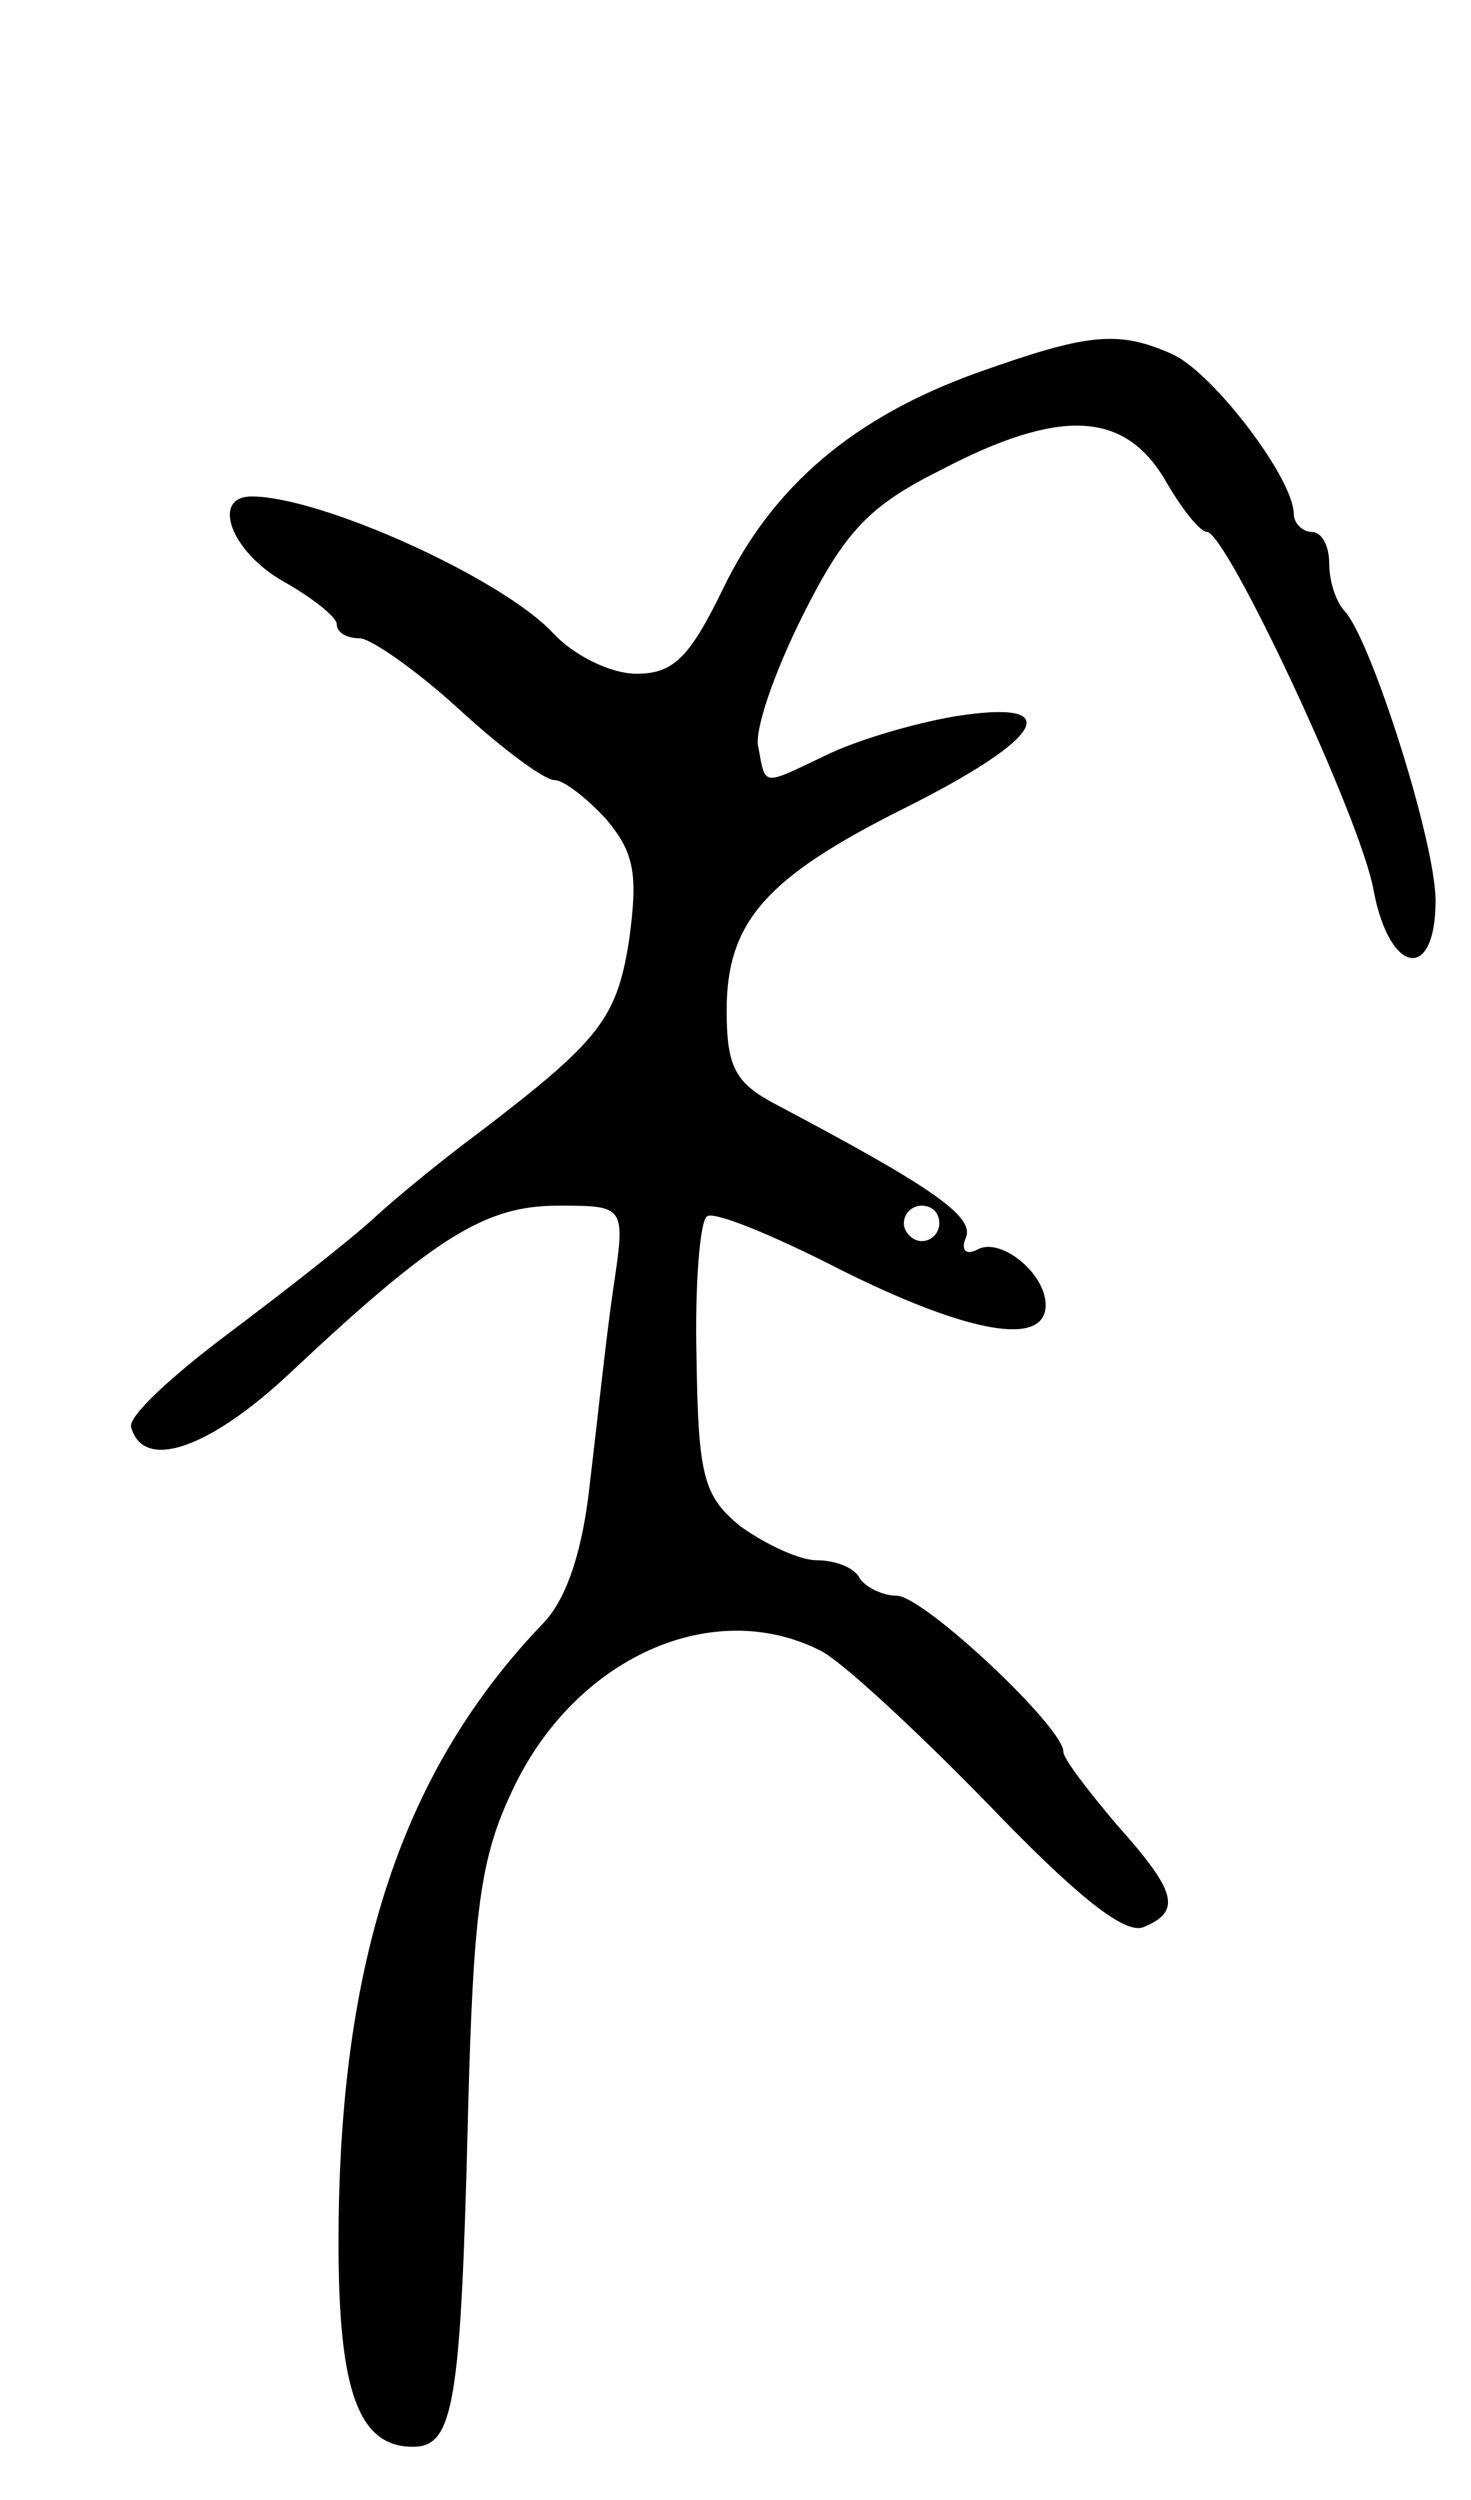 <svg version="1.0" xmlns="http://www.w3.org/2000/svg"
 width="83pt" height="141pt" viewBox="0 0 83 141"
 preserveAspectRatio="xMidYMid meet">
<g transform="translate(0,141) scale(0.1,-0.1)"
fill="#000000" stroke="none">
<path d="M552 1200 c-70 -25 -116 -64 -144 -122 -19 -39 -28 -48 -49 -48 -14
0 -35 10 -47 23 -29 31 -131 77 -170 77 -23 0 -12 -31 18 -48 16 -9 30 -20 30
-24 0 -5 6 -8 13 -8 6 0 32 -18 56 -40 24 -22 48 -40 54 -40 5 0 18 -10 29
-22 16 -19 18 -31 13 -68 -7 -45 -17 -57 -85 -109 -19 -14 -46 -36 -59 -48
-13 -12 -50 -41 -82 -65 -32 -24 -57 -47 -55 -53 7 -25 44 -12 89 30 83 78
111 95 152 95 38 0 38 0 31 -47 -4 -27 -9 -75 -13 -108 -4 -39 -13 -66 -26
-80 -80 -83 -116 -191 -116 -350 0 -83 11 -115 42 -115 23 0 27 24 31 185 3
118 7 147 25 185 35 75 113 110 174 79 12 -6 54 -45 94 -86 49 -51 77 -74 88
-70 22 9 19 20 -15 58 -16 19 -30 37 -30 41 0 14 -79 88 -94 88 -8 0 -18 5
-21 10 -3 6 -14 10 -24 10 -10 0 -29 9 -43 19 -21 17 -24 28 -25 95 -1 42 2
78 6 80 4 3 38 -11 75 -30 72 -36 116 -44 116 -20 0 18 -26 39 -39 31 -6 -3
-9 0 -6 7 5 12 -20 29 -107 75 -23 12 -28 21 -28 53 0 50 22 75 100 114 80 40
92 62 29 52 -24 -4 -57 -14 -73 -22 -36 -17 -34 -18 -38 4 -3 9 9 43 25 75 24
48 38 62 78 82 67 35 103 33 126 -5 9 -16 20 -30 24 -30 11 0 87 -162 94 -202
9 -48 35 -52 35 -6 0 33 -36 146 -51 163 -5 5 -9 17 -9 27 0 10 -4 18 -10 18
-5 0 -10 5 -10 10 0 20 -45 79 -68 90 -31 14 -48 12 -110 -10z m-22 -480 c0
-5 -4 -10 -10 -10 -5 0 -10 5 -10 10 0 6 5 10 10 10 6 0 10 -4 10 -10z"/>
</g>
</svg>
